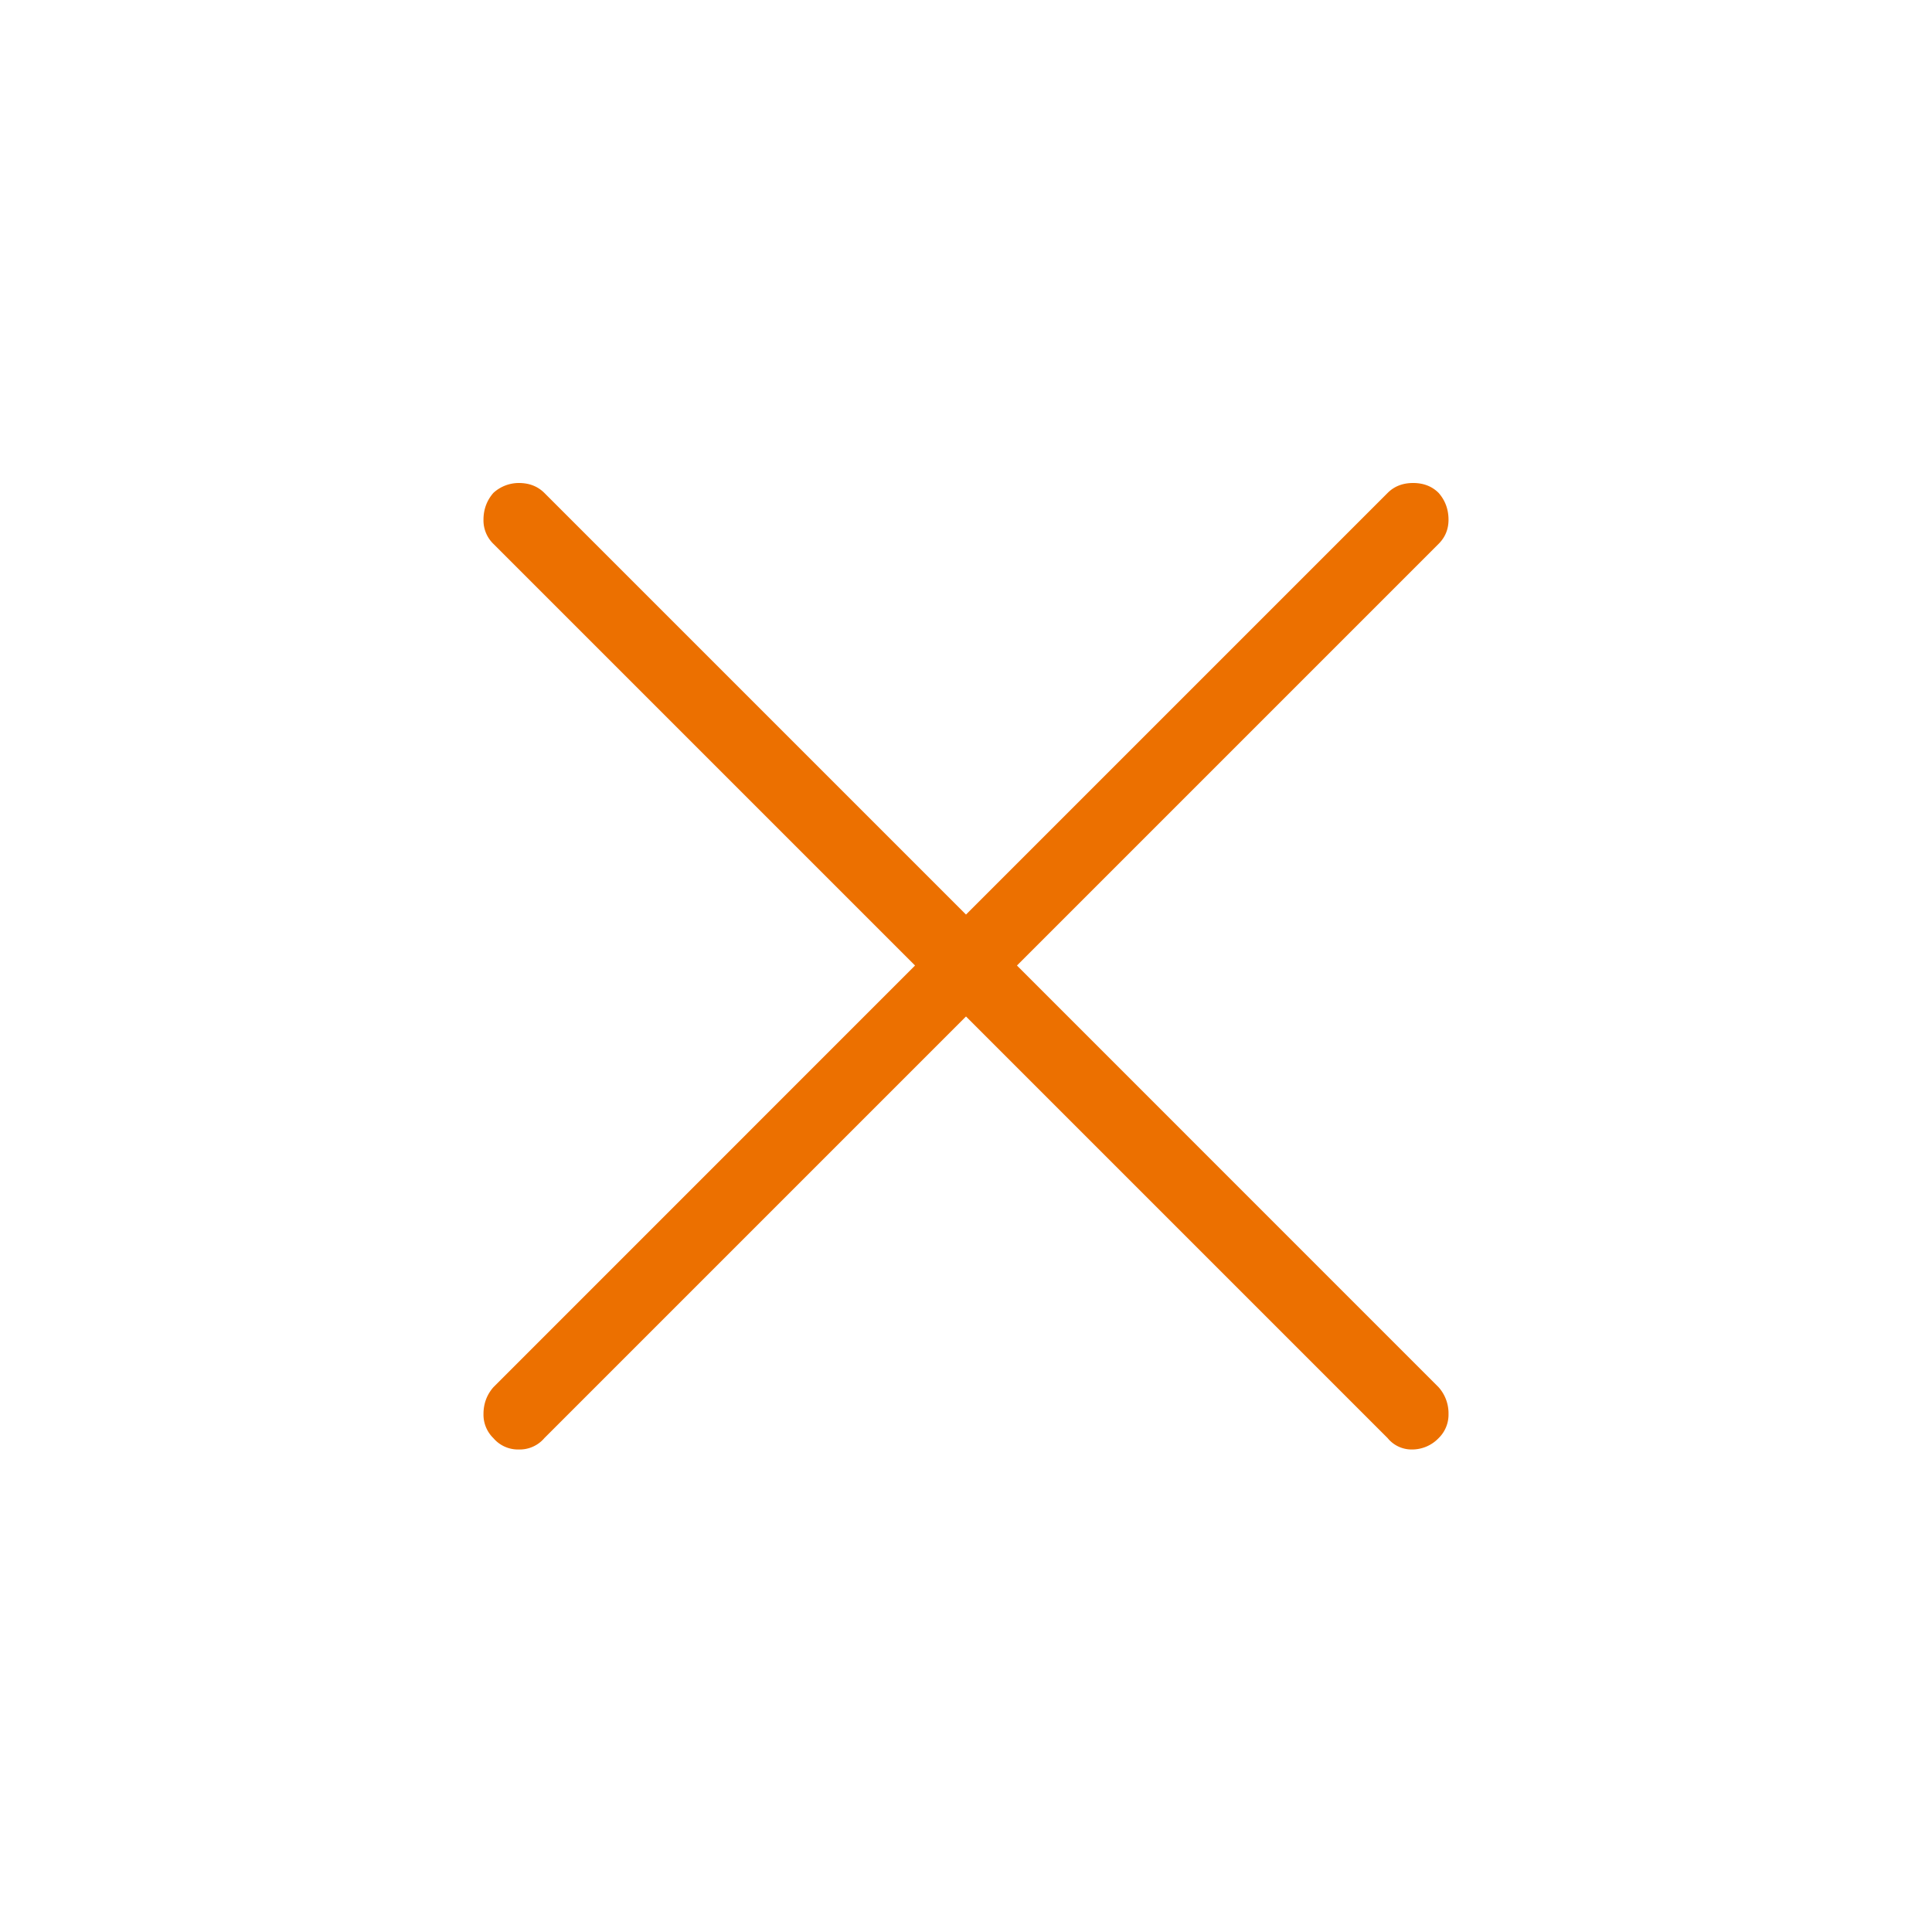 <svg width="32" height="32" fill="none" xmlns="http://www.w3.org/2000/svg"><path d="M23.828 22.977a.65.65 0 01.164.445.542.542 0 01-.164.398.608.608 0 01-.445.188.51.51 0 01-.399-.188L16 16.836 9.016 23.82a.535.535 0 01-.422.188.535.535 0 01-.422-.188.542.542 0 01-.164-.398c0-.172.055-.32.164-.445l6.984-6.985-6.984-6.984a.542.542 0 01-.164-.399c0-.171.055-.32.164-.445A.624.624 0 018.594 8c.172 0 .312.055.422.164L16 15.148l6.984-6.984c.11-.11.25-.164.422-.164s.313.055.422.164c.11.125.164.274.164.445 0 .157-.055.29-.164.399l-6.984 6.984 6.984 6.985z" fill="#EC7000"/></svg>